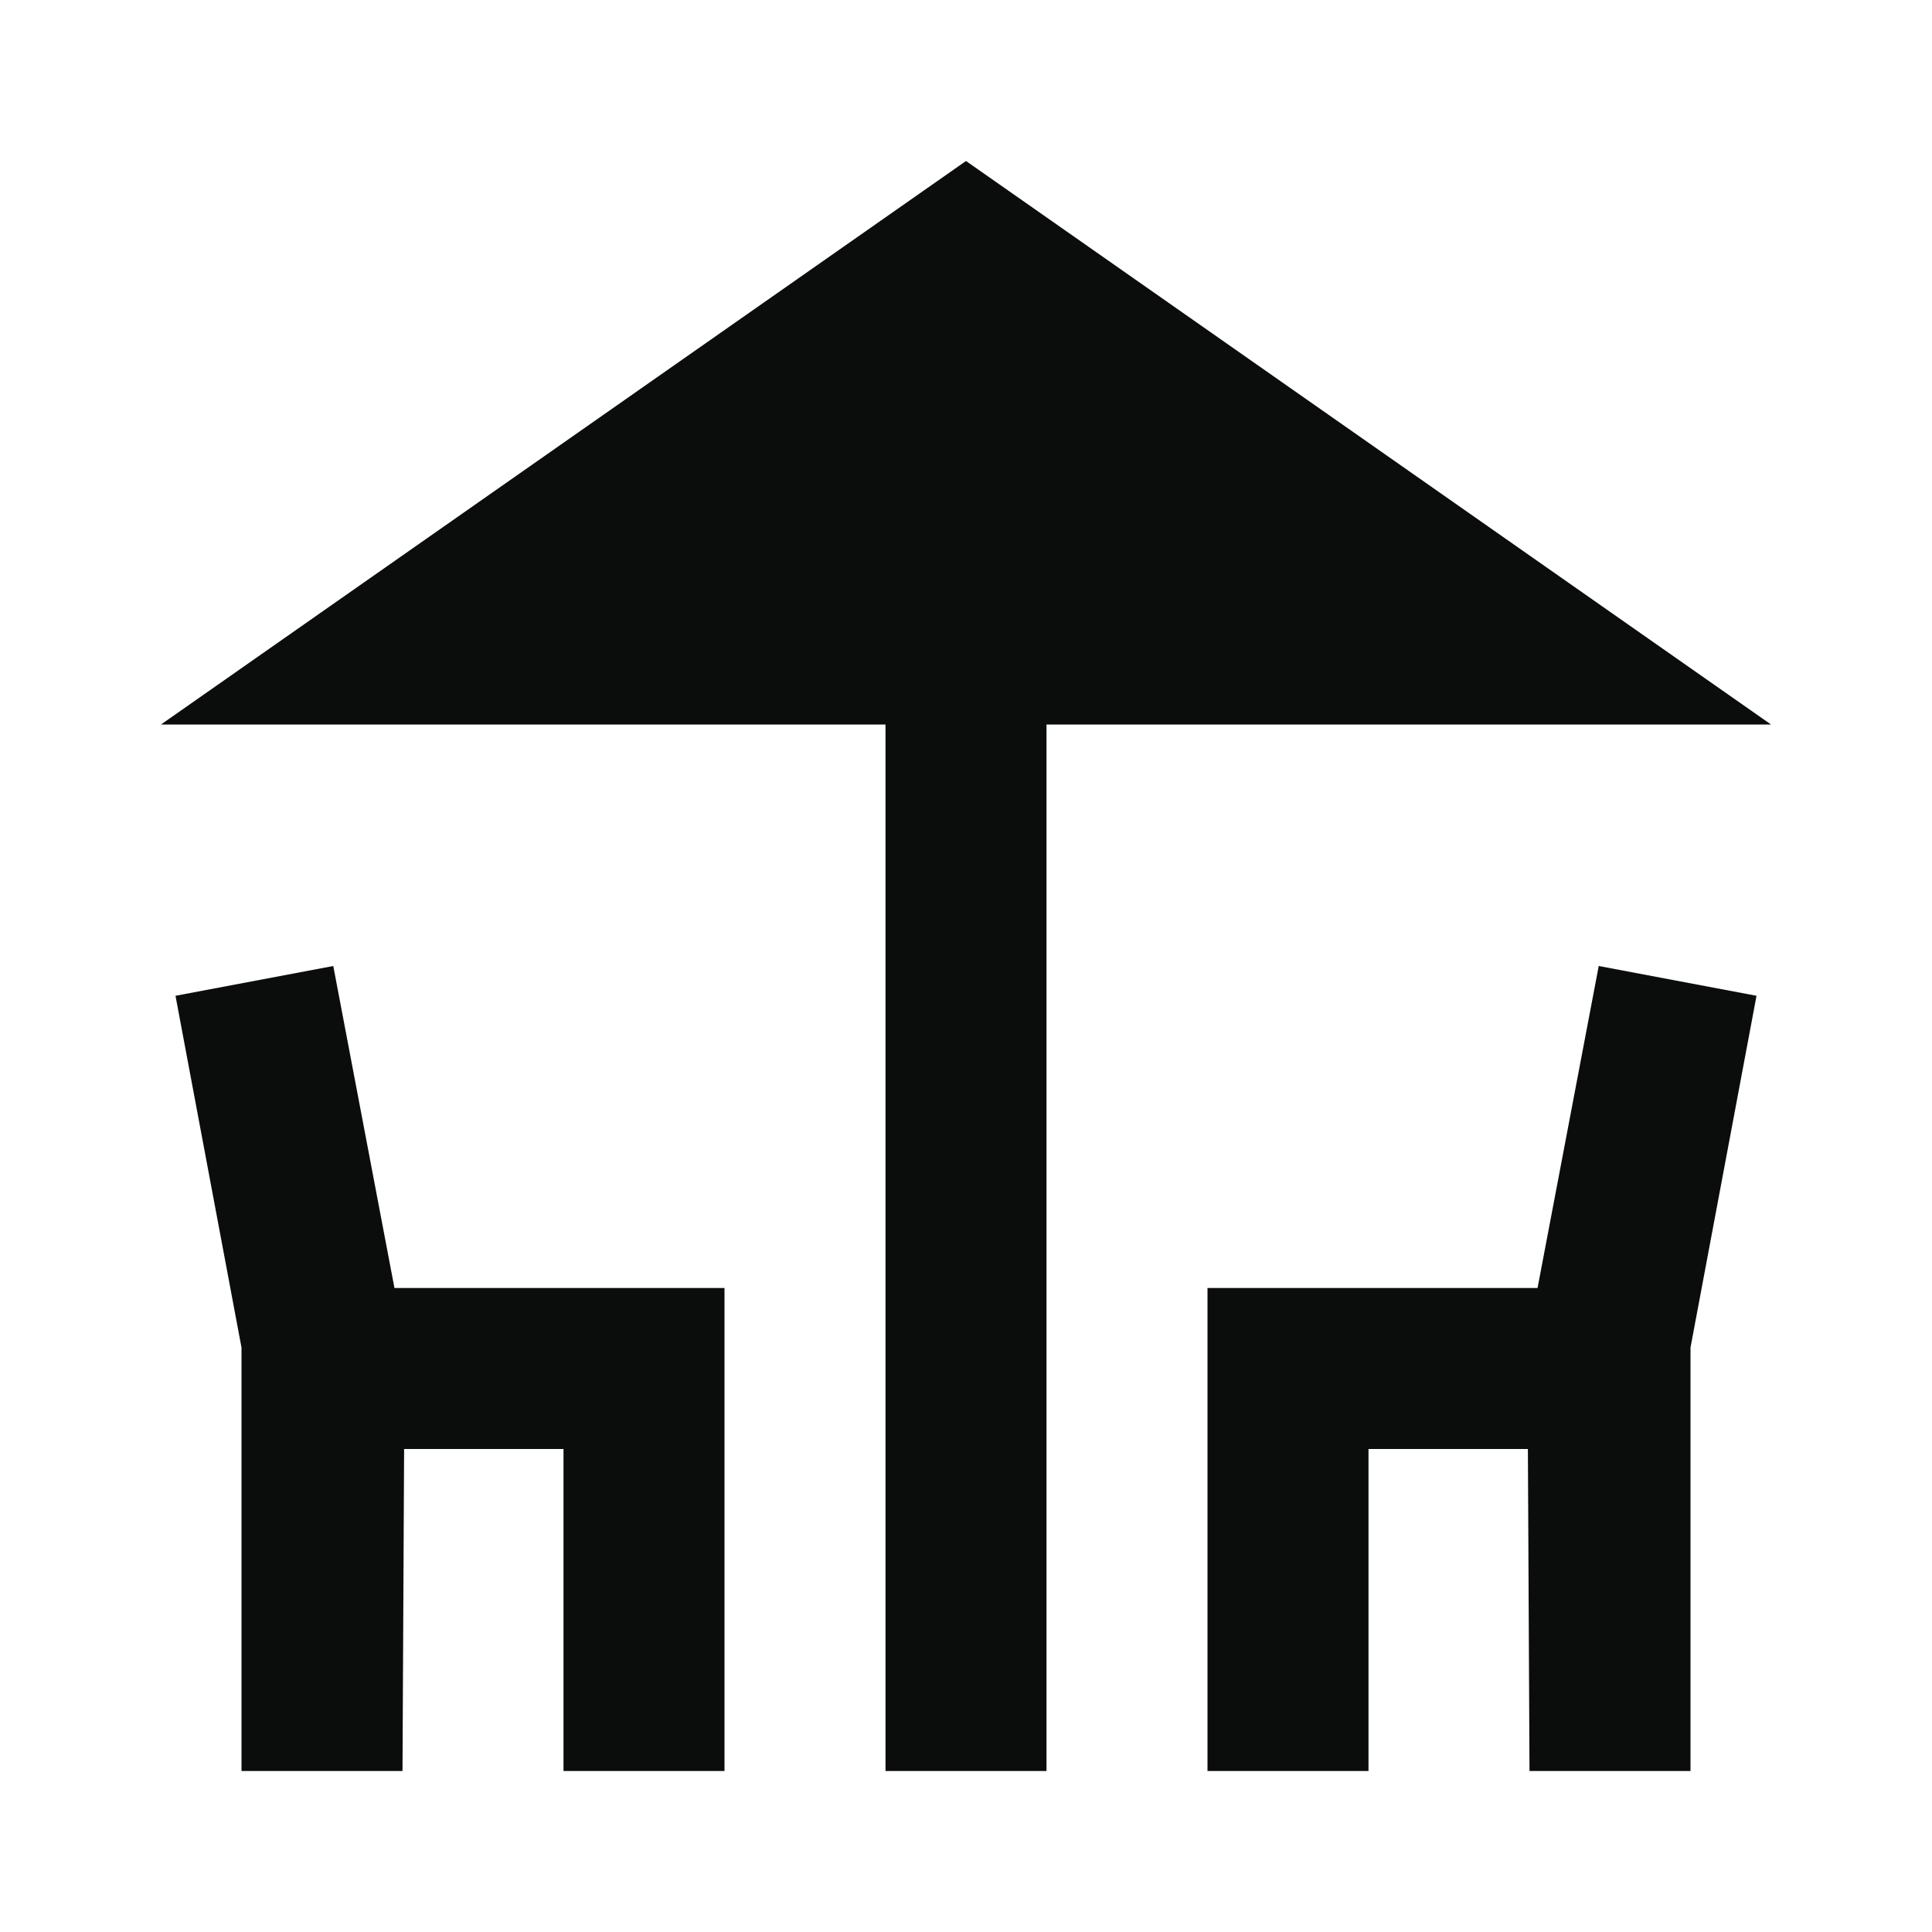 <svg width="24" height="24" viewBox="0 0 24 24" fill="none" xmlns="http://www.w3.org/2000/svg">
<g clip-path="url(#clip0_176_613)">
<path d="M22 9L12 2L2 9H11V22H13V9H22Z" fill="#0B0C0C"/>
<path d="M4.14 12L2.18 12.37L3 16.74V22H5L5.02 18H7V22H9V16H4.9L4.14 12Z" fill="#0B0C0C"/>
<path d="M19.1 16H15V22H17V18H18.98L19 22H21V16.74L21.82 12.37L19.86 12L19.1 16Z" fill="#0B0C0C"/>
</g>
<defs>
<clipPath id="clip0_176_613">
<rect width="24" height="24" fill="white"/>
</clipPath>
</defs>
</svg>
